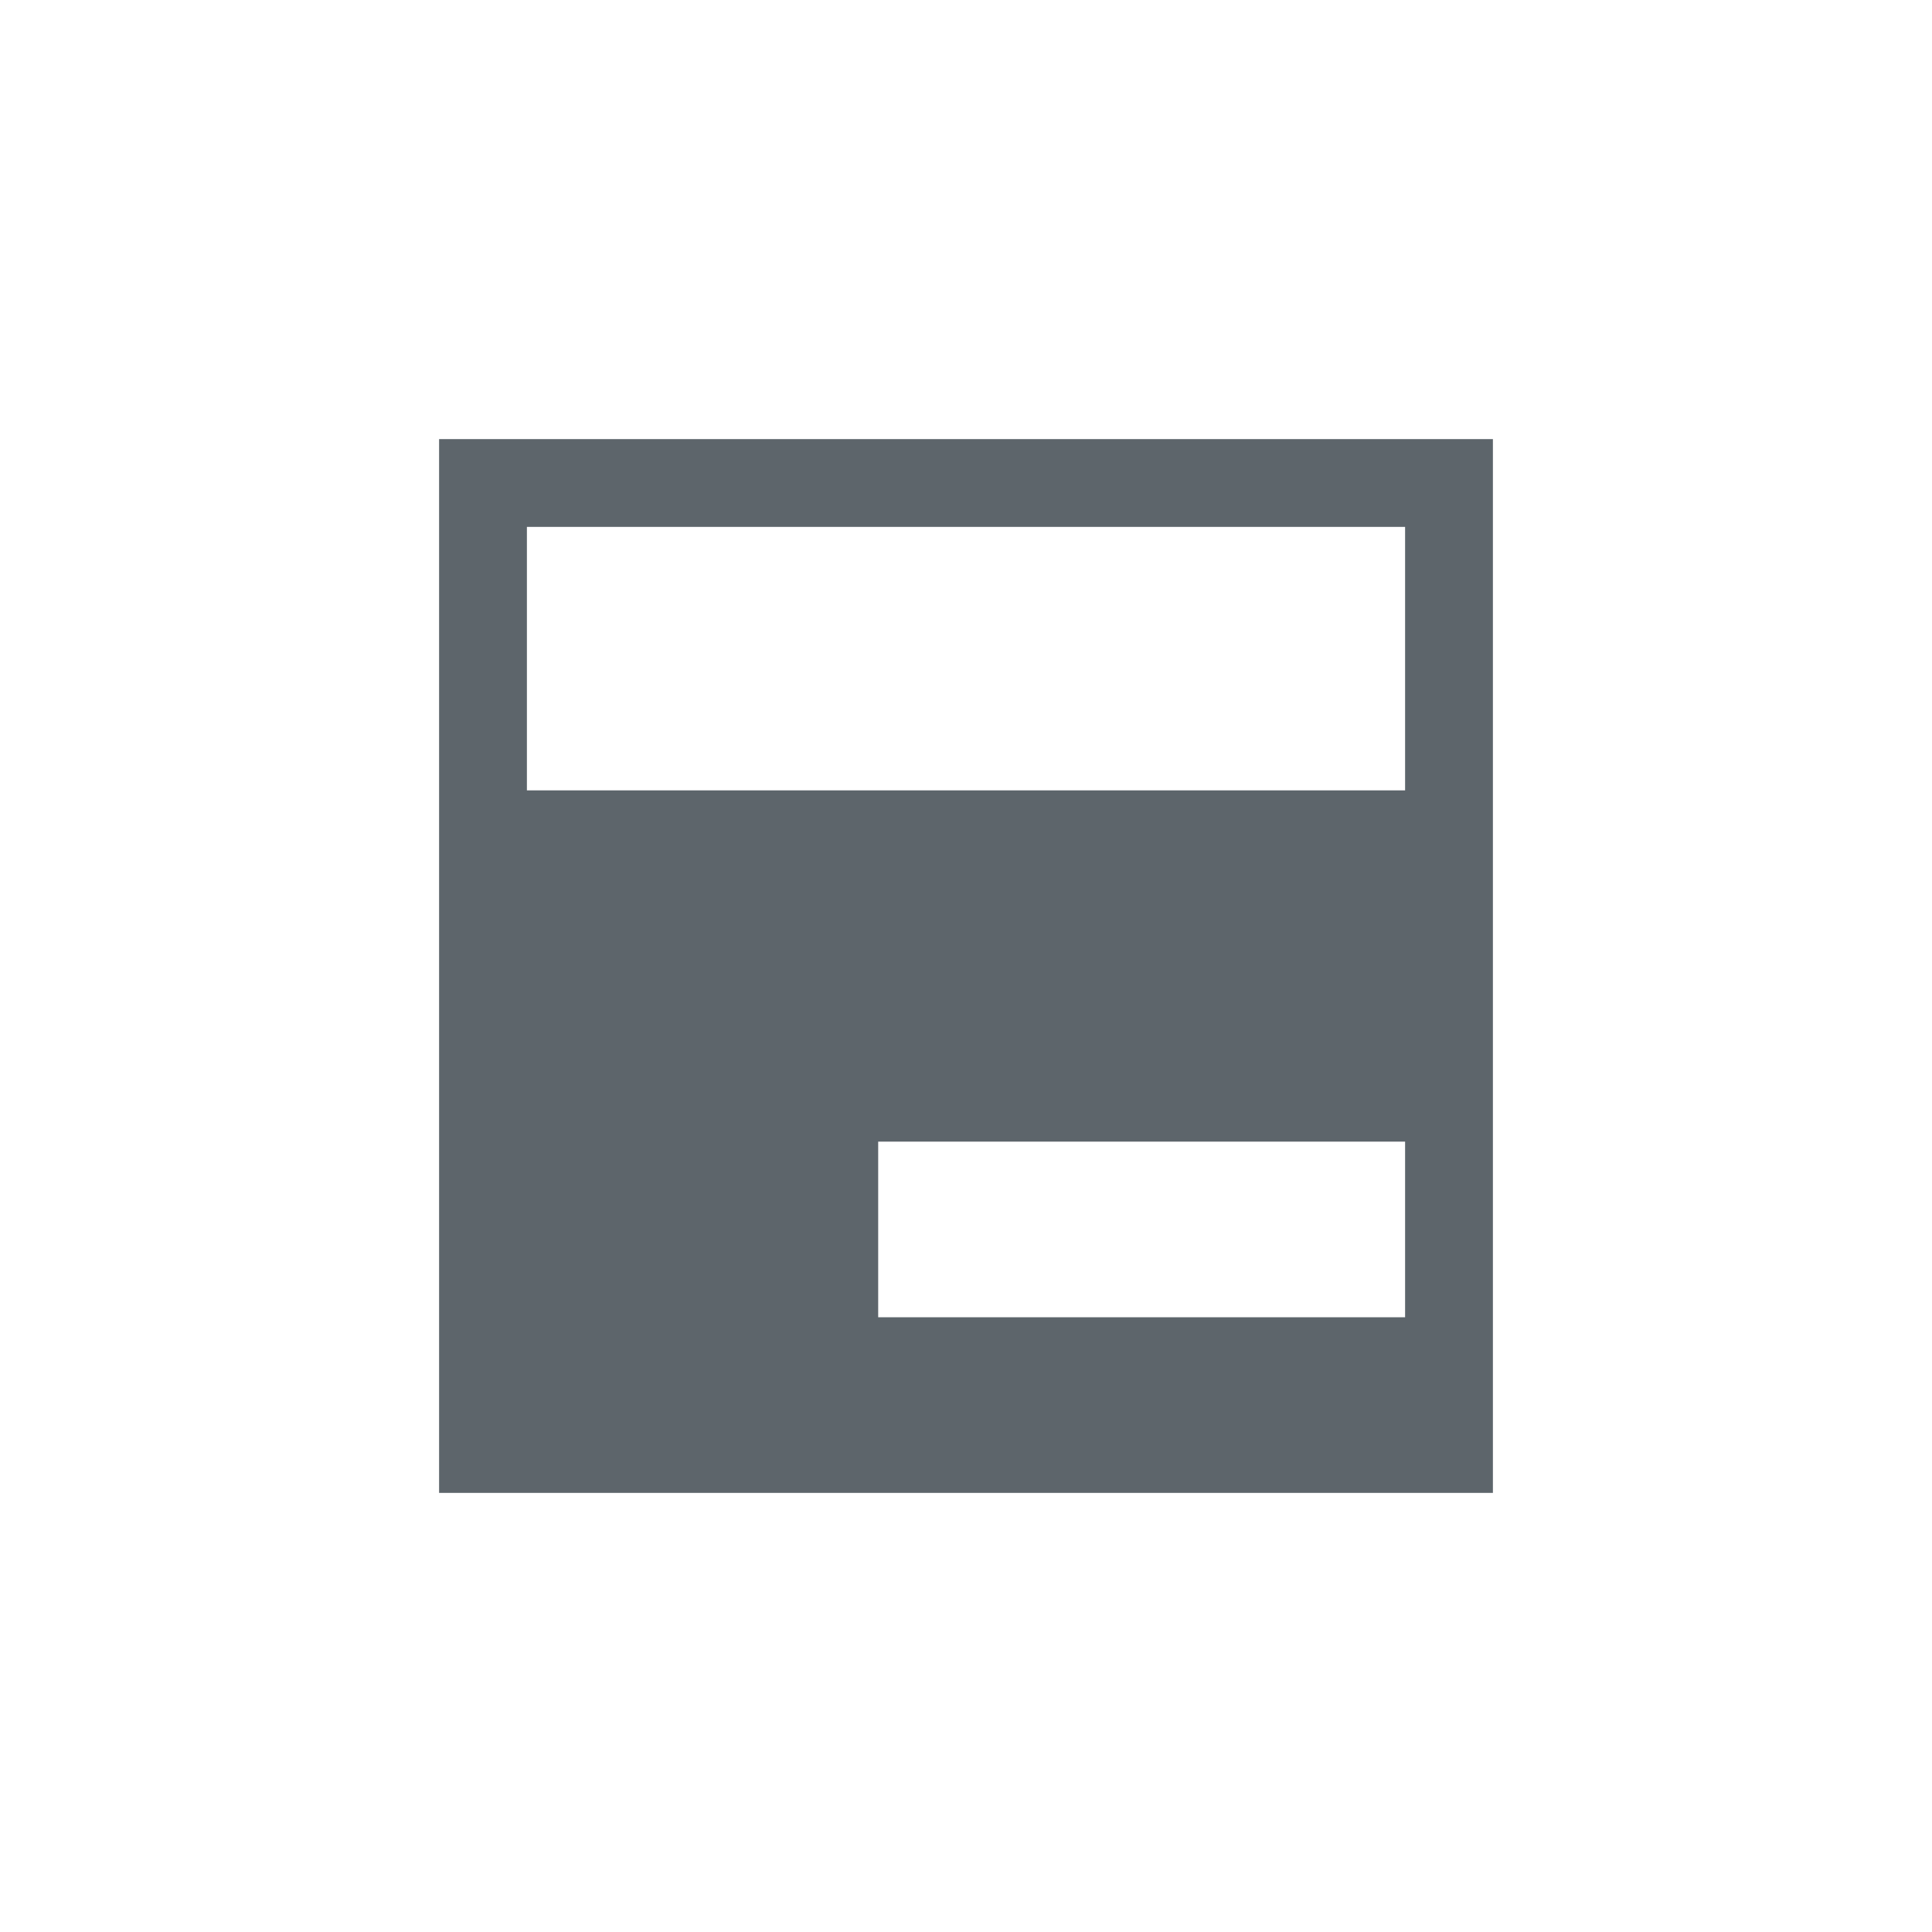 <svg xmlns="http://www.w3.org/2000/svg" width="22" height="22"><defs><style id="current-color-scheme" type="text/css"></style></defs><path d="M5 5v12h12V5H5zm1 1h10v3H6V6zm4 7h6v2h-6v-2z" fill="currentColor" color="#5d656b"/></svg>